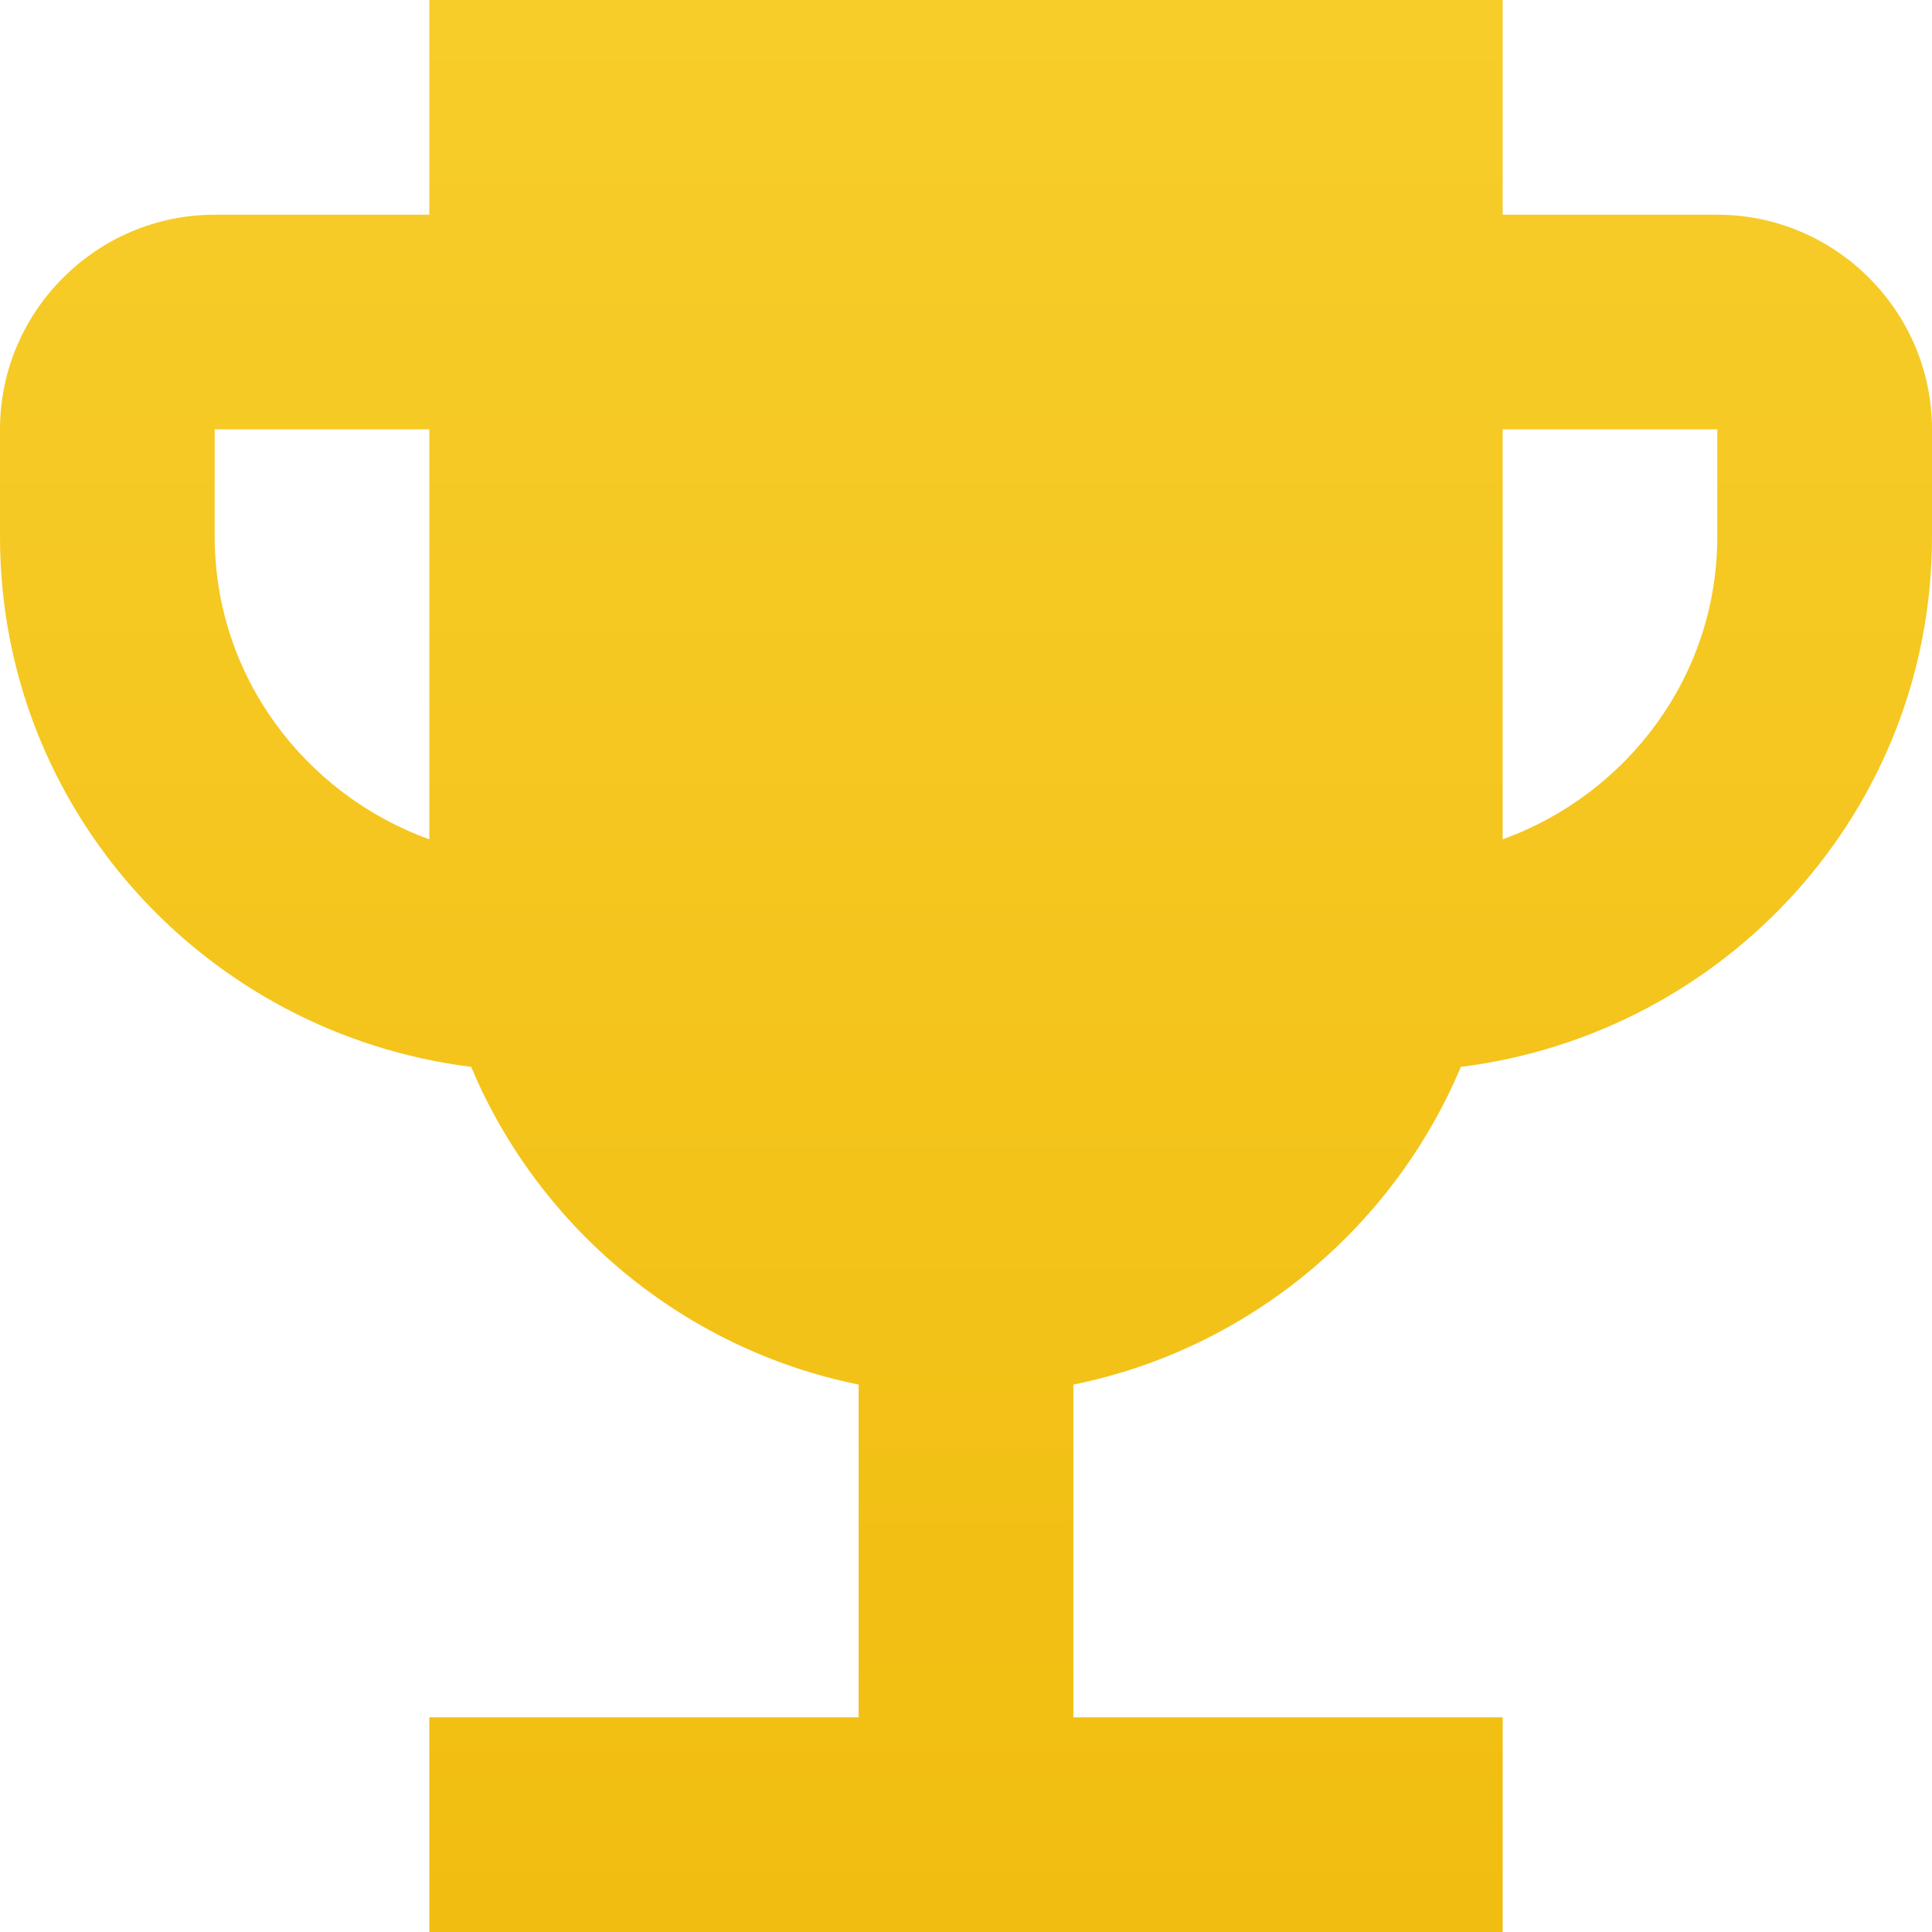 <svg width="23" height="23" viewBox="0 0 23 23" fill="none" xmlns="http://www.w3.org/2000/svg">
<path d="M20.444 2.556H17.889V0H5.111V2.556H2.556C1.15 2.556 0 3.706 0 5.111V6.389C0 9.647 2.453 12.305 5.609 12.701C6.414 14.618 8.139 16.062 10.222 16.483V20.444H5.111V23H17.889V20.444H12.778V16.483C14.861 16.062 16.586 14.618 17.391 12.701C20.547 12.305 23 9.647 23 6.389V5.111C23 3.706 21.85 2.556 20.444 2.556ZM2.556 6.389V5.111H5.111V9.992C3.629 9.456 2.556 8.05 2.556 6.389ZM20.444 6.389C20.444 8.05 19.371 9.456 17.889 9.992V5.111H20.444V6.389Z" fill="url(#paint0_linear)"/>
<defs>
<linearGradient id="paint0_linear" x1="11.5" y1="0" x2="11.5" y2="23" gradientUnits="userSpaceOnUse">
<stop stop-color="#F7CD2A"/>
<stop offset="1" stop-color="#F1BD10"/>
</linearGradient>
</defs>
</svg>
